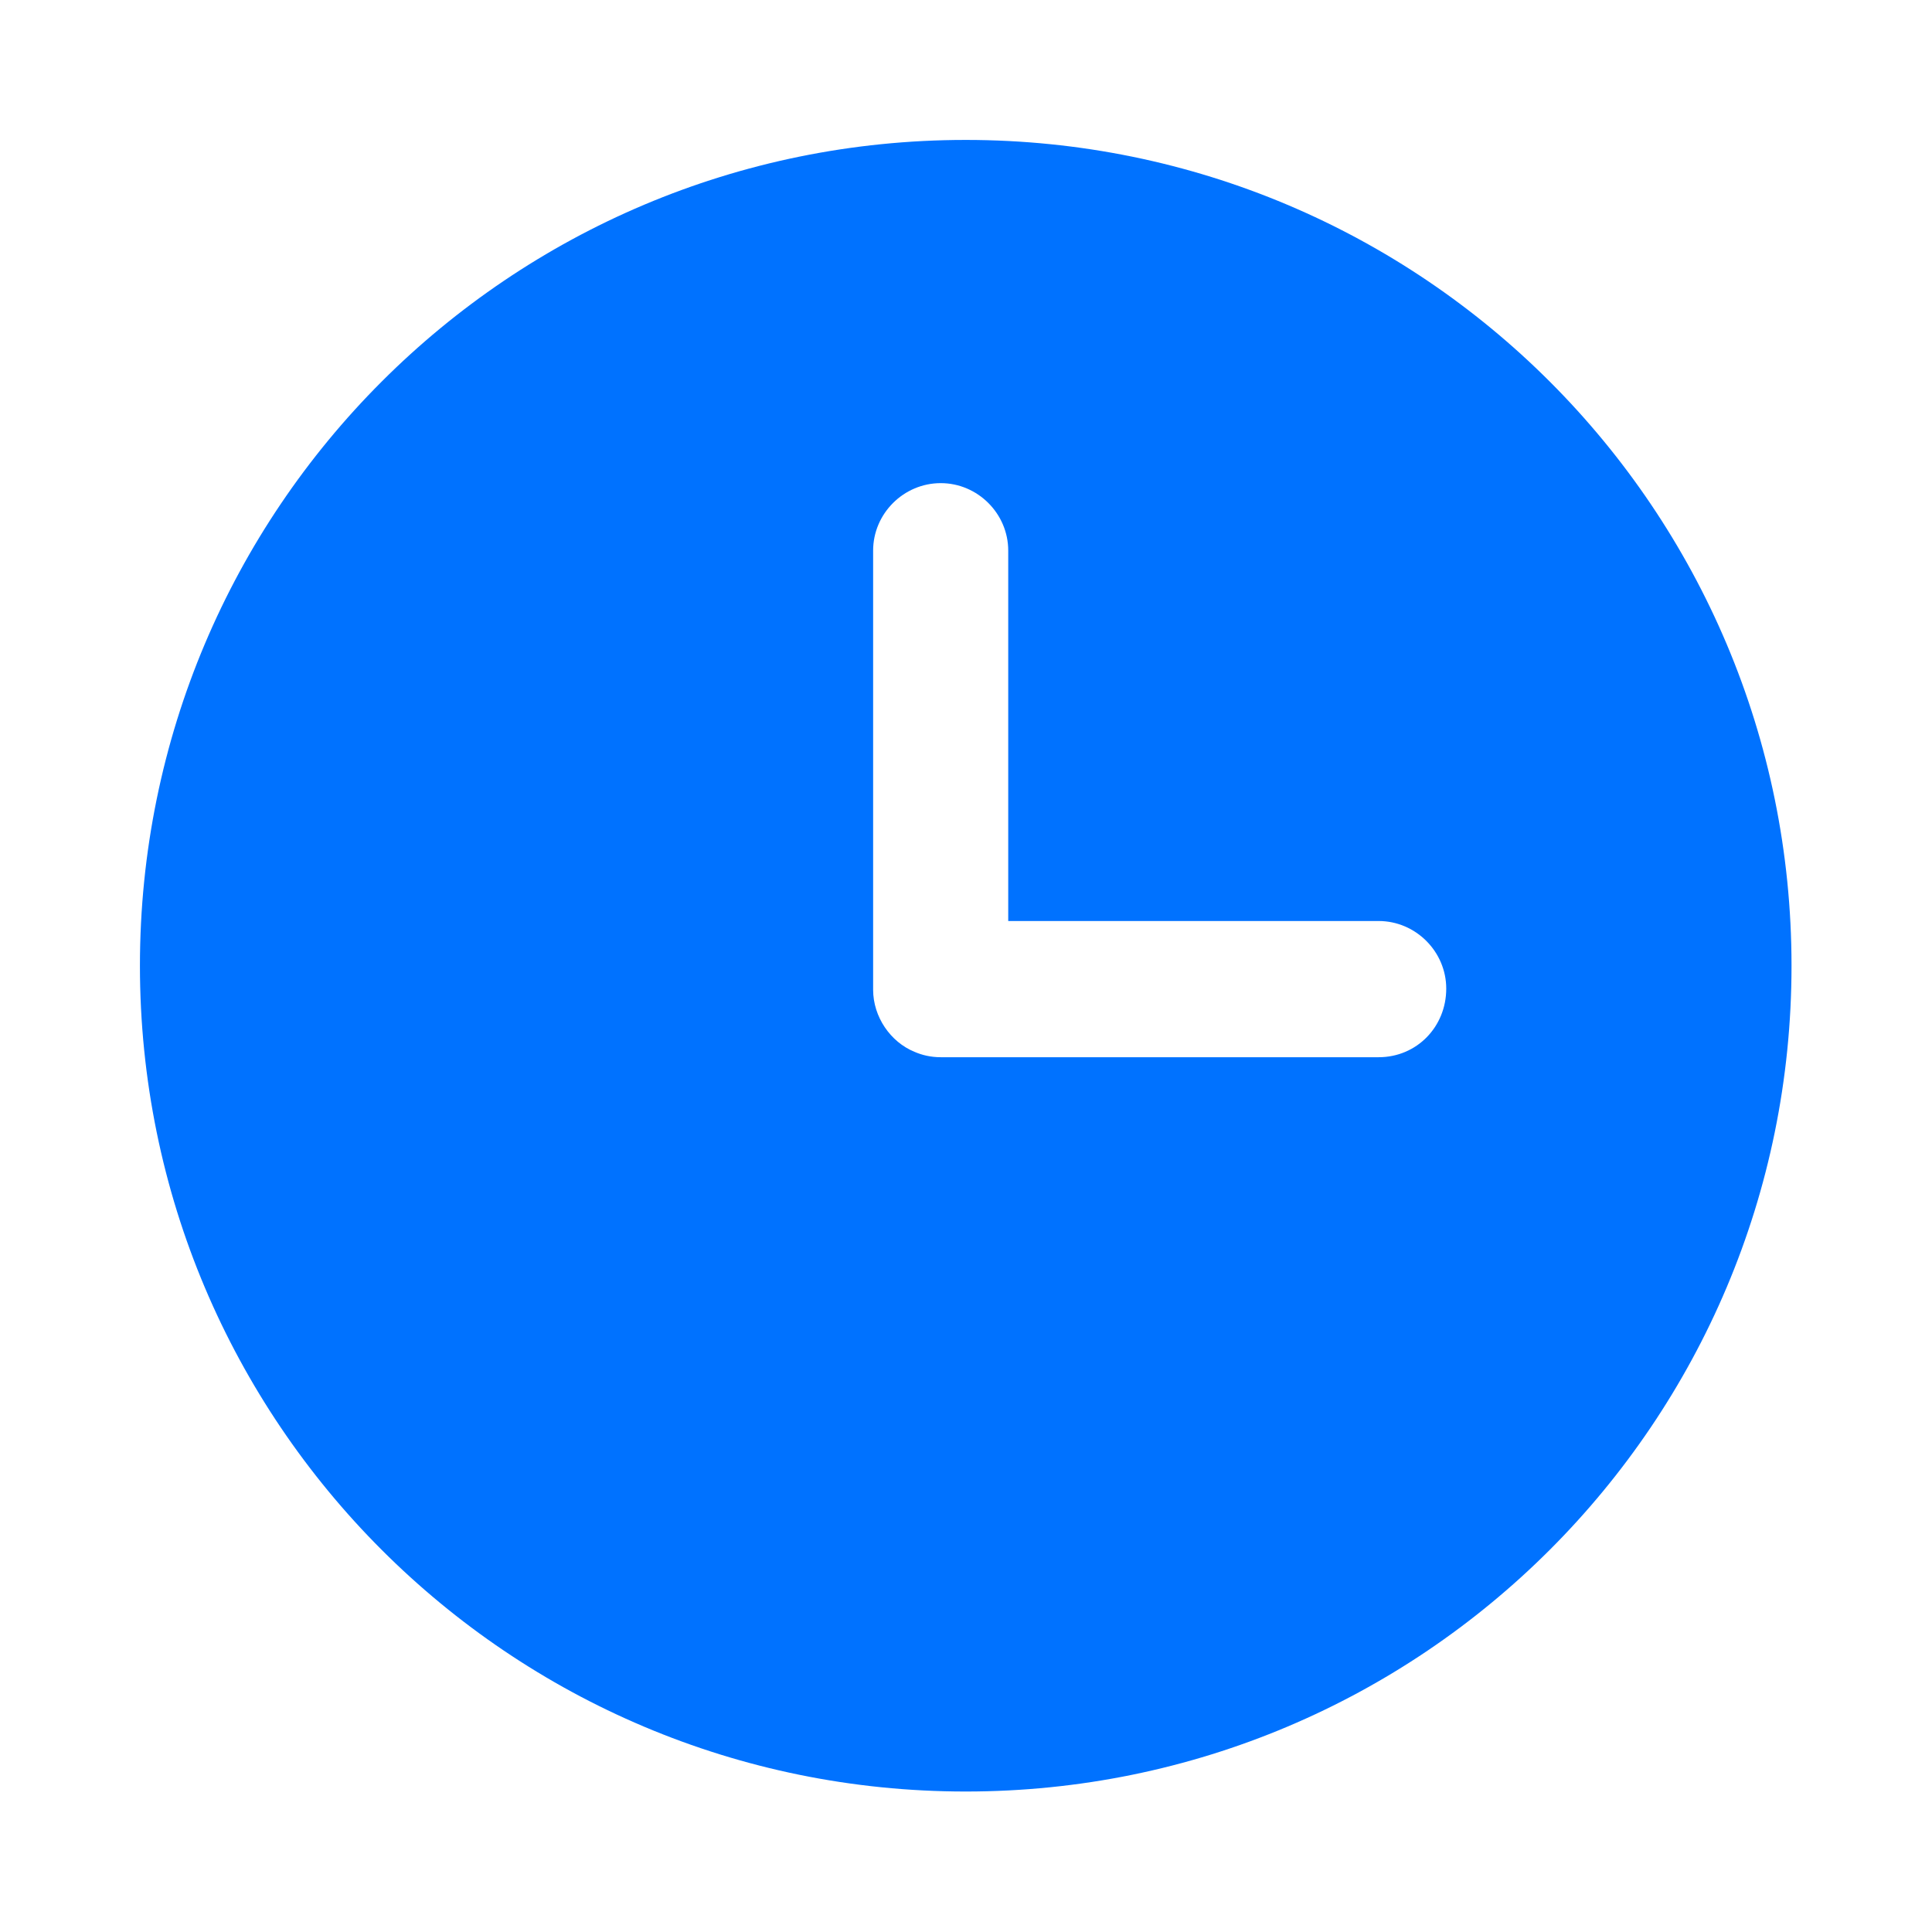 <?xml version="1.0" encoding="UTF-8"?>
<svg width="14px" height="14px" viewBox="0 0 14 14" version="1.1" xmlns="http://www.w3.org/2000/svg" xmlns:xlink="http://www.w3.org/1999/xlink">
    <title>ico_kaipan_time</title>
    <g id="页面-1" stroke="none" stroke-width="1" fill="none" fill-rule="evenodd">
        <g id="1-分享主页" transform="translate(-65, -1712)">
            <g id="编组-6备份-3" transform="translate(10, 1599)">
                <g id="编组-9" transform="translate(16, 62)">
                    <g id="编组" transform="translate(39, 51)">
                        <rect id="矩形" x="0" y="0" width="14" height="14"></rect>
                        <path d="M6.998,1.014 C3.69,1.014 1.014,3.69 1.014,6.998 C1.014,10.306 3.69,12.982 6.998,12.982 C10.306,12.982 12.982,10.306 12.982,6.998 C12.982,3.69 10.306,1.014 6.998,1.014 Z M9.99,7.661 L6.817,7.661 C6.746,7.661 6.682,7.646 6.627,7.622 C6.453,7.551 6.327,7.369 6.327,7.172 L6.327,3.99 C6.327,3.722 6.548,3.501 6.817,3.501 C7.085,3.501 7.306,3.722 7.306,3.99 L7.306,6.674 L9.99,6.674 C10.259,6.674 10.48,6.896 10.48,7.164 C10.48,7.44 10.267,7.661 9.99,7.661 Z" id="形状" fill="#0072FF" fill-rule="nonzero"></path>
                    </g>
                </g>
            </g>
        </g>
    </g>
</svg>